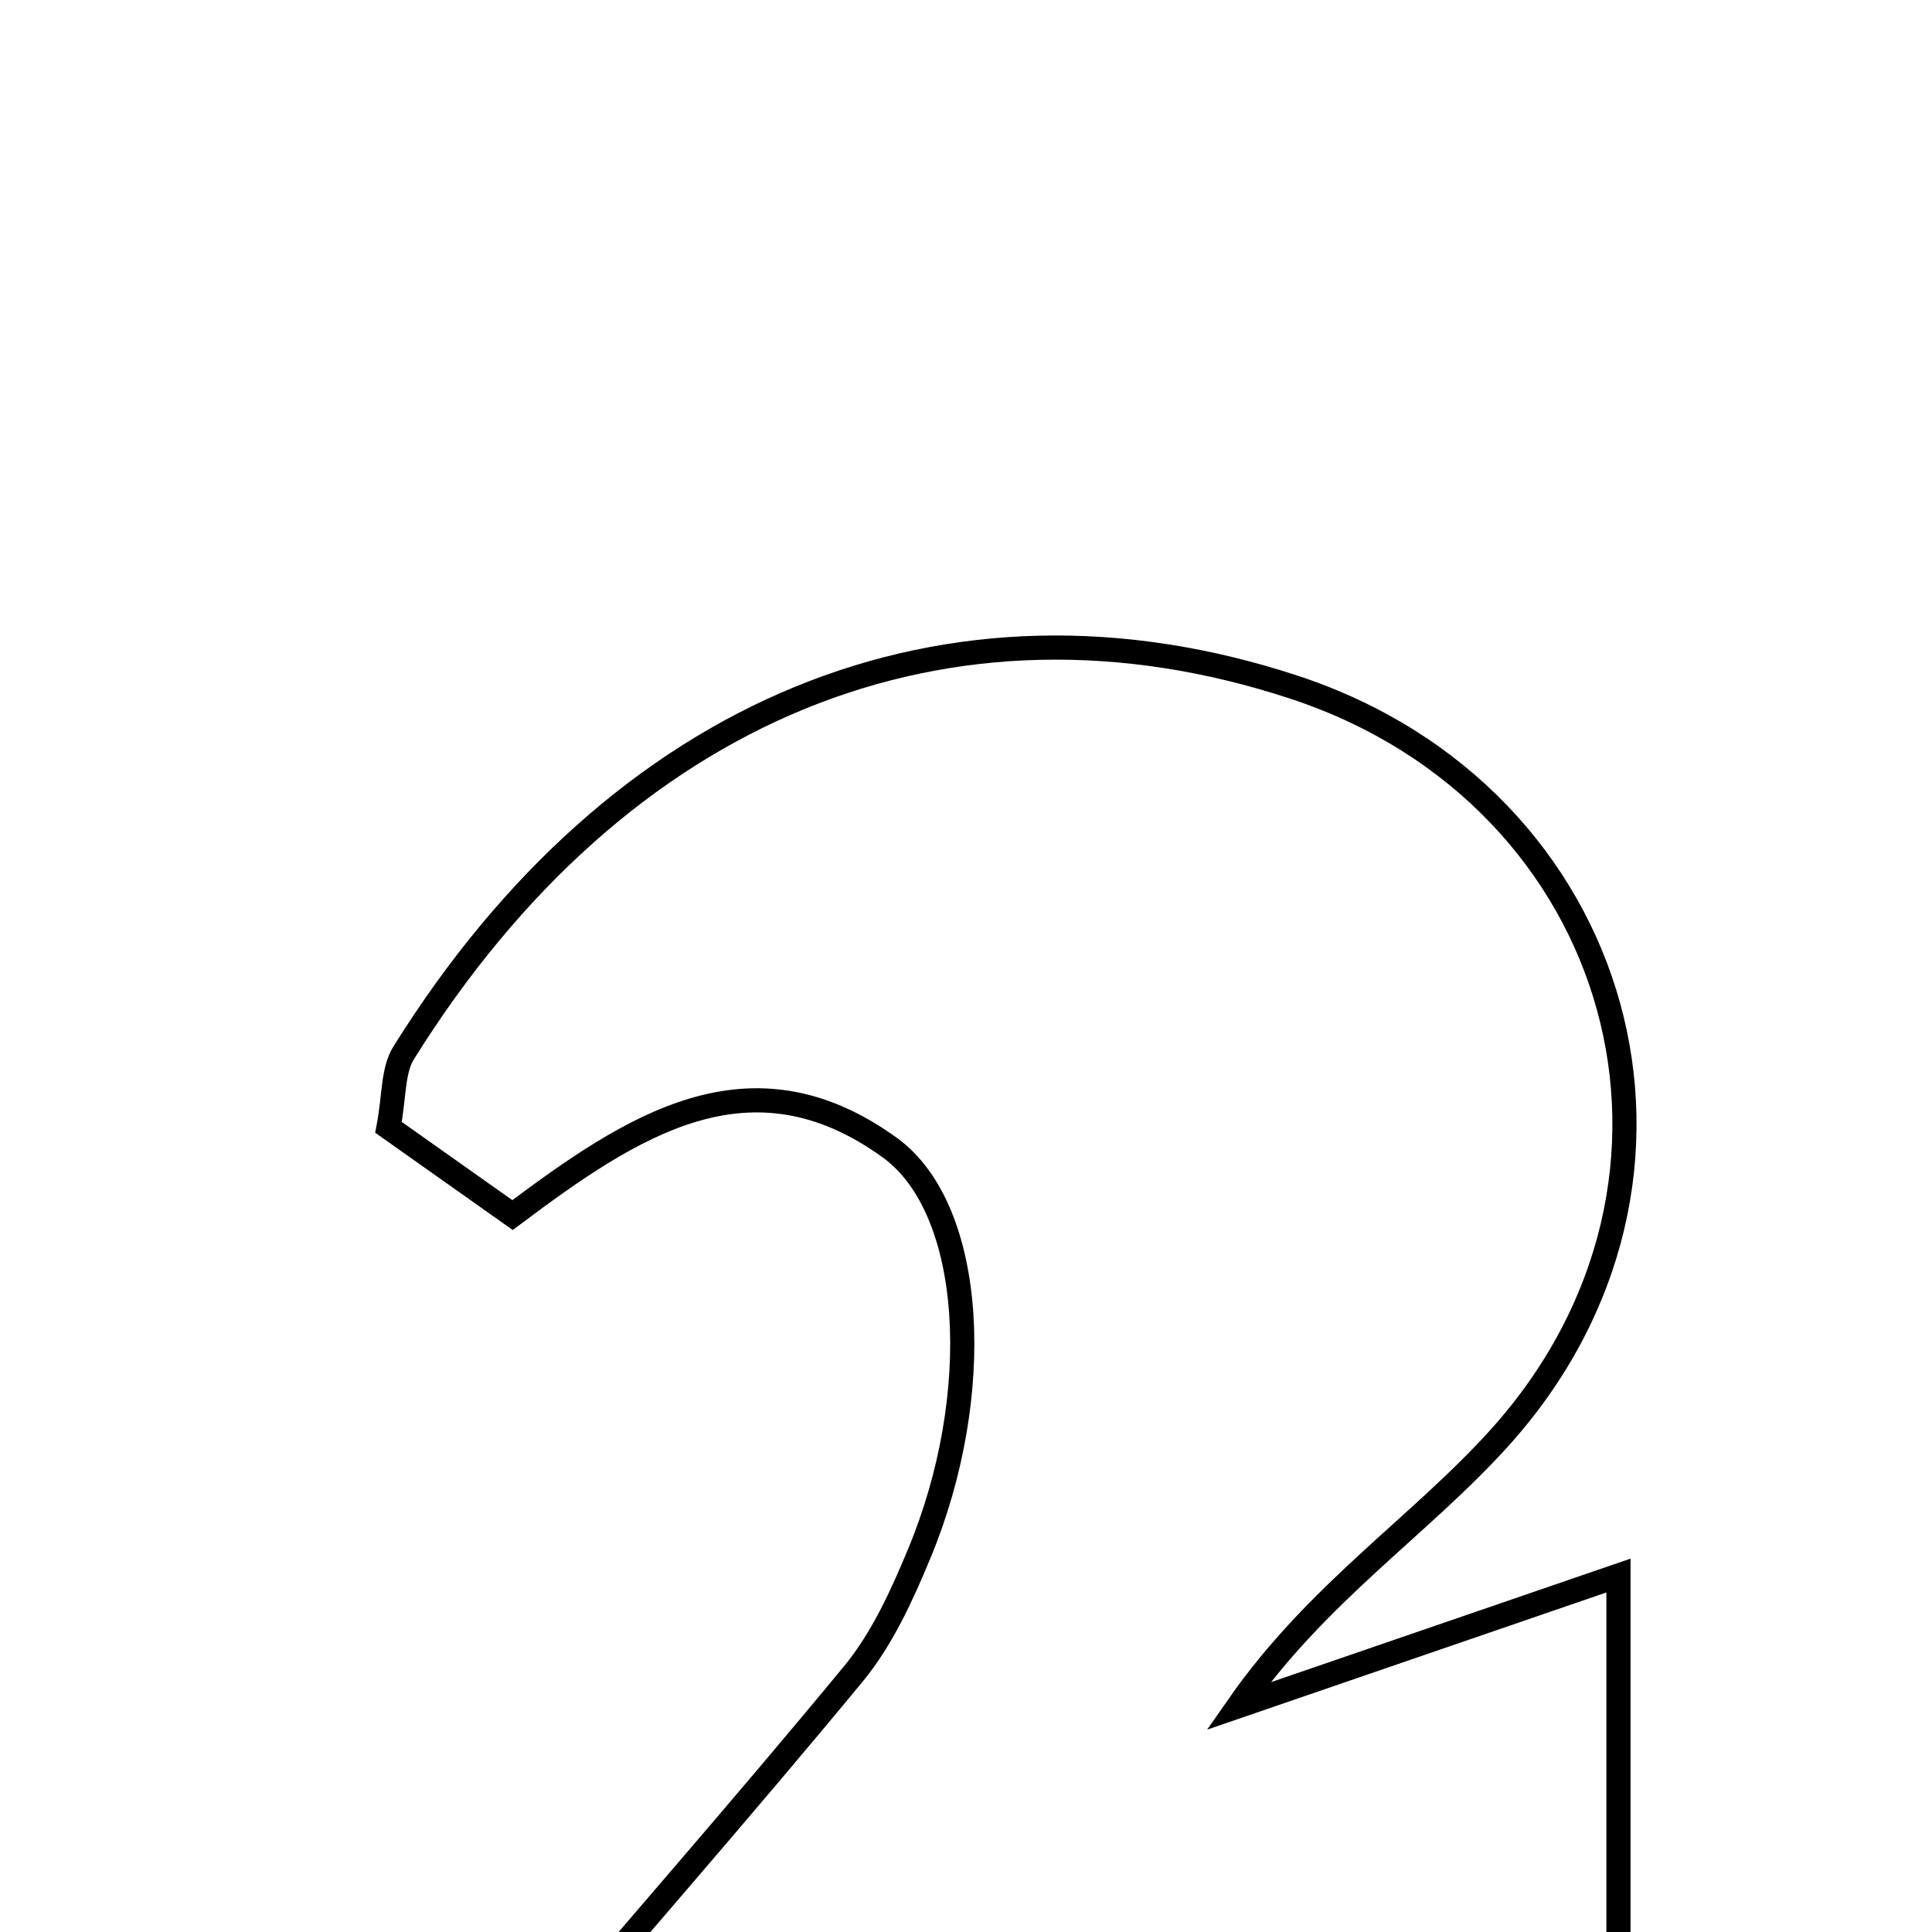 <svg xmlns="http://www.w3.org/2000/svg" viewBox="0.0 0.0 24.0 24.0" height="200px" width="200px"><path fill="none" stroke="black" stroke-width=".3" stroke-opacity="1.0"  filling="0" d="M16.082 8.539 C20.187 9.894 21.528 14.646 18.626 17.863 C17.638 18.957 16.36 19.789 15.381 21.195 C16.851 20.69 18.32 20.186 20.105 19.572 C20.105 22.29 20.105 24.611 20.105 27.245 C15.156 27.245 10.367 27.245 5.246 27.245 C5.707 26.637 6.032 26.167 6.4 25.734 C7.799 24.082 9.23 22.456 10.607 20.786 C10.959 20.357 11.203 19.82 11.419 19.3 C12.239 17.328 12.115 15.025 11.053 14.256 C9.321 13.003 7.854 13.98 6.367 15.094 C5.834 14.717 5.326 14.357 4.826 14.004 C4.9 13.618 4.877 13.299 5.014 13.08 C7.689 8.79 11.779 7.12 16.082 8.539"></path></svg>